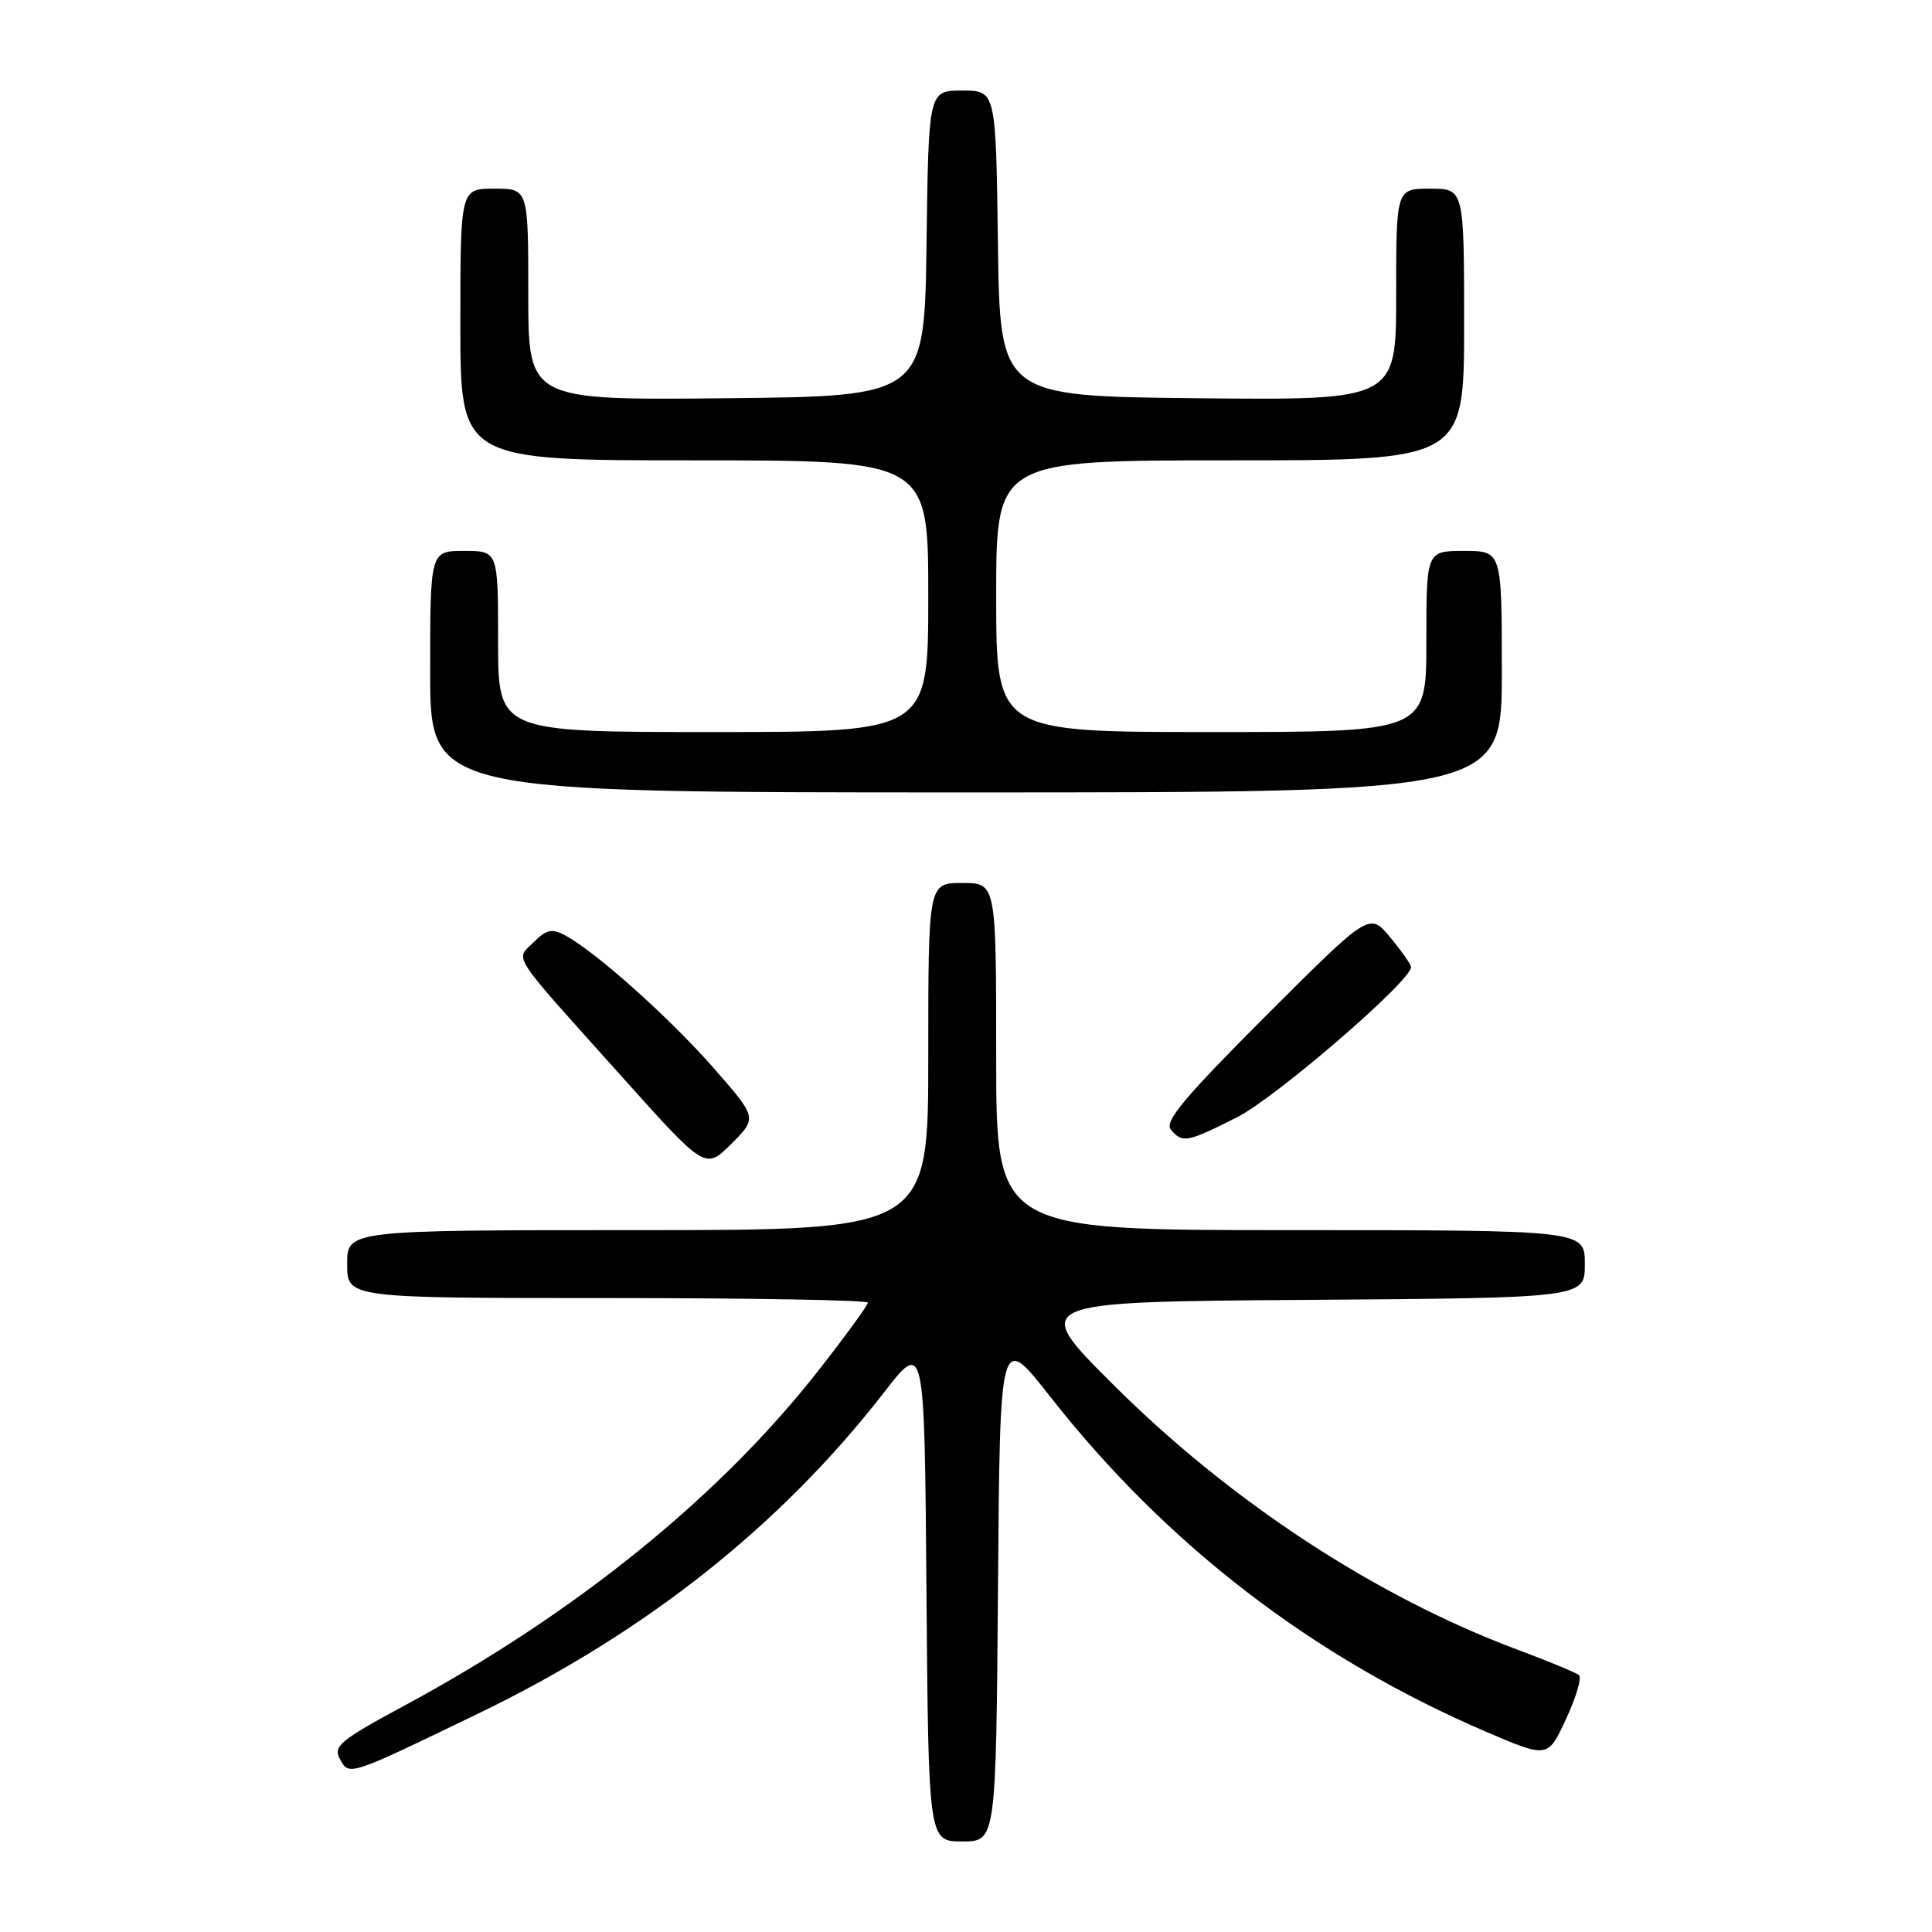<?xml version="1.0" encoding="UTF-8" standalone="no"?>
<!DOCTYPE svg PUBLIC "-//W3C//DTD SVG 1.1//EN" "http://www.w3.org/Graphics/SVG/1.1/DTD/svg11.dtd" >
<svg xmlns="http://www.w3.org/2000/svg" xmlns:xlink="http://www.w3.org/1999/xlink" version="1.1" viewBox="0 0 256 256">
 <g >
 <path fill="currentColor"
d=" M 132.24 210.29 C 132.50 176.57 132.50 176.57 139.14 185.04 C 154.57 204.72 174.02 219.66 197.01 229.51 C 205.11 232.97 205.11 232.97 207.52 227.75 C 208.85 224.89 209.62 222.27 209.22 221.95 C 208.82 221.63 205.12 220.10 201.00 218.56 C 182.24 211.54 163.05 198.96 147.54 183.50 C 136.50 172.50 136.50 172.50 173.25 172.24 C 210.00 171.98 210.00 171.98 210.00 167.49 C 210.00 163.00 210.00 163.00 171.00 163.00 C 132.00 163.00 132.00 163.00 132.00 140.00 C 132.00 117.00 132.00 117.00 127.50 117.00 C 123.00 117.00 123.00 117.00 123.00 140.00 C 123.00 163.00 123.00 163.00 84.50 163.00 C 46.00 163.00 46.00 163.00 46.00 167.50 C 46.00 172.00 46.00 172.00 80.50 172.00 C 99.47 172.00 115.00 172.27 115.00 172.61 C 115.00 172.94 112.11 176.92 108.57 181.44 C 95.44 198.26 76.32 213.75 53.50 226.05 C 45.11 230.57 44.13 231.38 45.02 233.04 C 46.26 235.36 46.05 235.43 63.50 226.99 C 85.54 216.33 103.40 202.19 117.10 184.55 C 122.50 177.59 122.50 177.59 122.76 210.80 C 123.03 244.00 123.03 244.00 127.50 244.00 C 131.97 244.00 131.97 244.00 132.24 210.29 Z  M 94.48 141.43 C 88.66 134.80 78.88 126.07 74.85 123.92 C 73.13 123.00 72.39 123.17 70.71 124.85 C 68.27 127.29 67.34 125.87 82.48 142.75 C 93.46 155.00 93.46 155.00 96.91 151.56 C 100.35 148.12 100.35 148.12 94.48 141.43 Z  M 163.92 148.04 C 169.06 145.44 187.05 129.92 186.97 128.14 C 186.96 127.79 185.71 126.01 184.20 124.19 C 181.46 120.89 181.46 120.89 167.74 134.60 C 156.98 145.37 154.26 148.61 155.13 149.66 C 156.67 151.51 157.26 151.40 163.92 148.04 Z  M 199.00 89.00 C 199.00 73.00 199.00 73.00 194.00 73.00 C 189.00 73.00 189.00 73.00 189.00 85.00 C 189.00 97.00 189.00 97.00 160.50 97.00 C 132.00 97.00 132.00 97.00 132.00 79.00 C 132.00 61.00 132.00 61.00 163.00 61.00 C 194.00 61.00 194.00 61.00 194.00 43.00 C 194.00 25.00 194.00 25.00 189.50 25.00 C 185.00 25.00 185.00 25.00 185.00 39.02 C 185.00 53.03 185.00 53.03 158.75 52.77 C 132.50 52.50 132.50 52.50 132.23 32.25 C 131.96 12.00 131.96 12.00 127.50 12.00 C 123.04 12.00 123.04 12.00 122.77 32.25 C 122.50 52.50 122.50 52.50 96.25 52.77 C 70.00 53.03 70.00 53.03 70.00 39.02 C 70.00 25.00 70.00 25.00 65.50 25.00 C 61.00 25.00 61.00 25.00 61.00 43.00 C 61.00 61.00 61.00 61.00 92.00 61.00 C 123.00 61.00 123.00 61.00 123.00 79.00 C 123.00 97.00 123.00 97.00 94.50 97.00 C 66.00 97.00 66.00 97.00 66.00 85.00 C 66.00 73.00 66.00 73.00 61.50 73.00 C 57.00 73.00 57.00 73.00 57.00 89.00 C 57.00 105.00 57.00 105.00 128.00 105.00 C 199.00 105.00 199.00 105.00 199.00 89.00 Z "/>
</g>
</svg>
